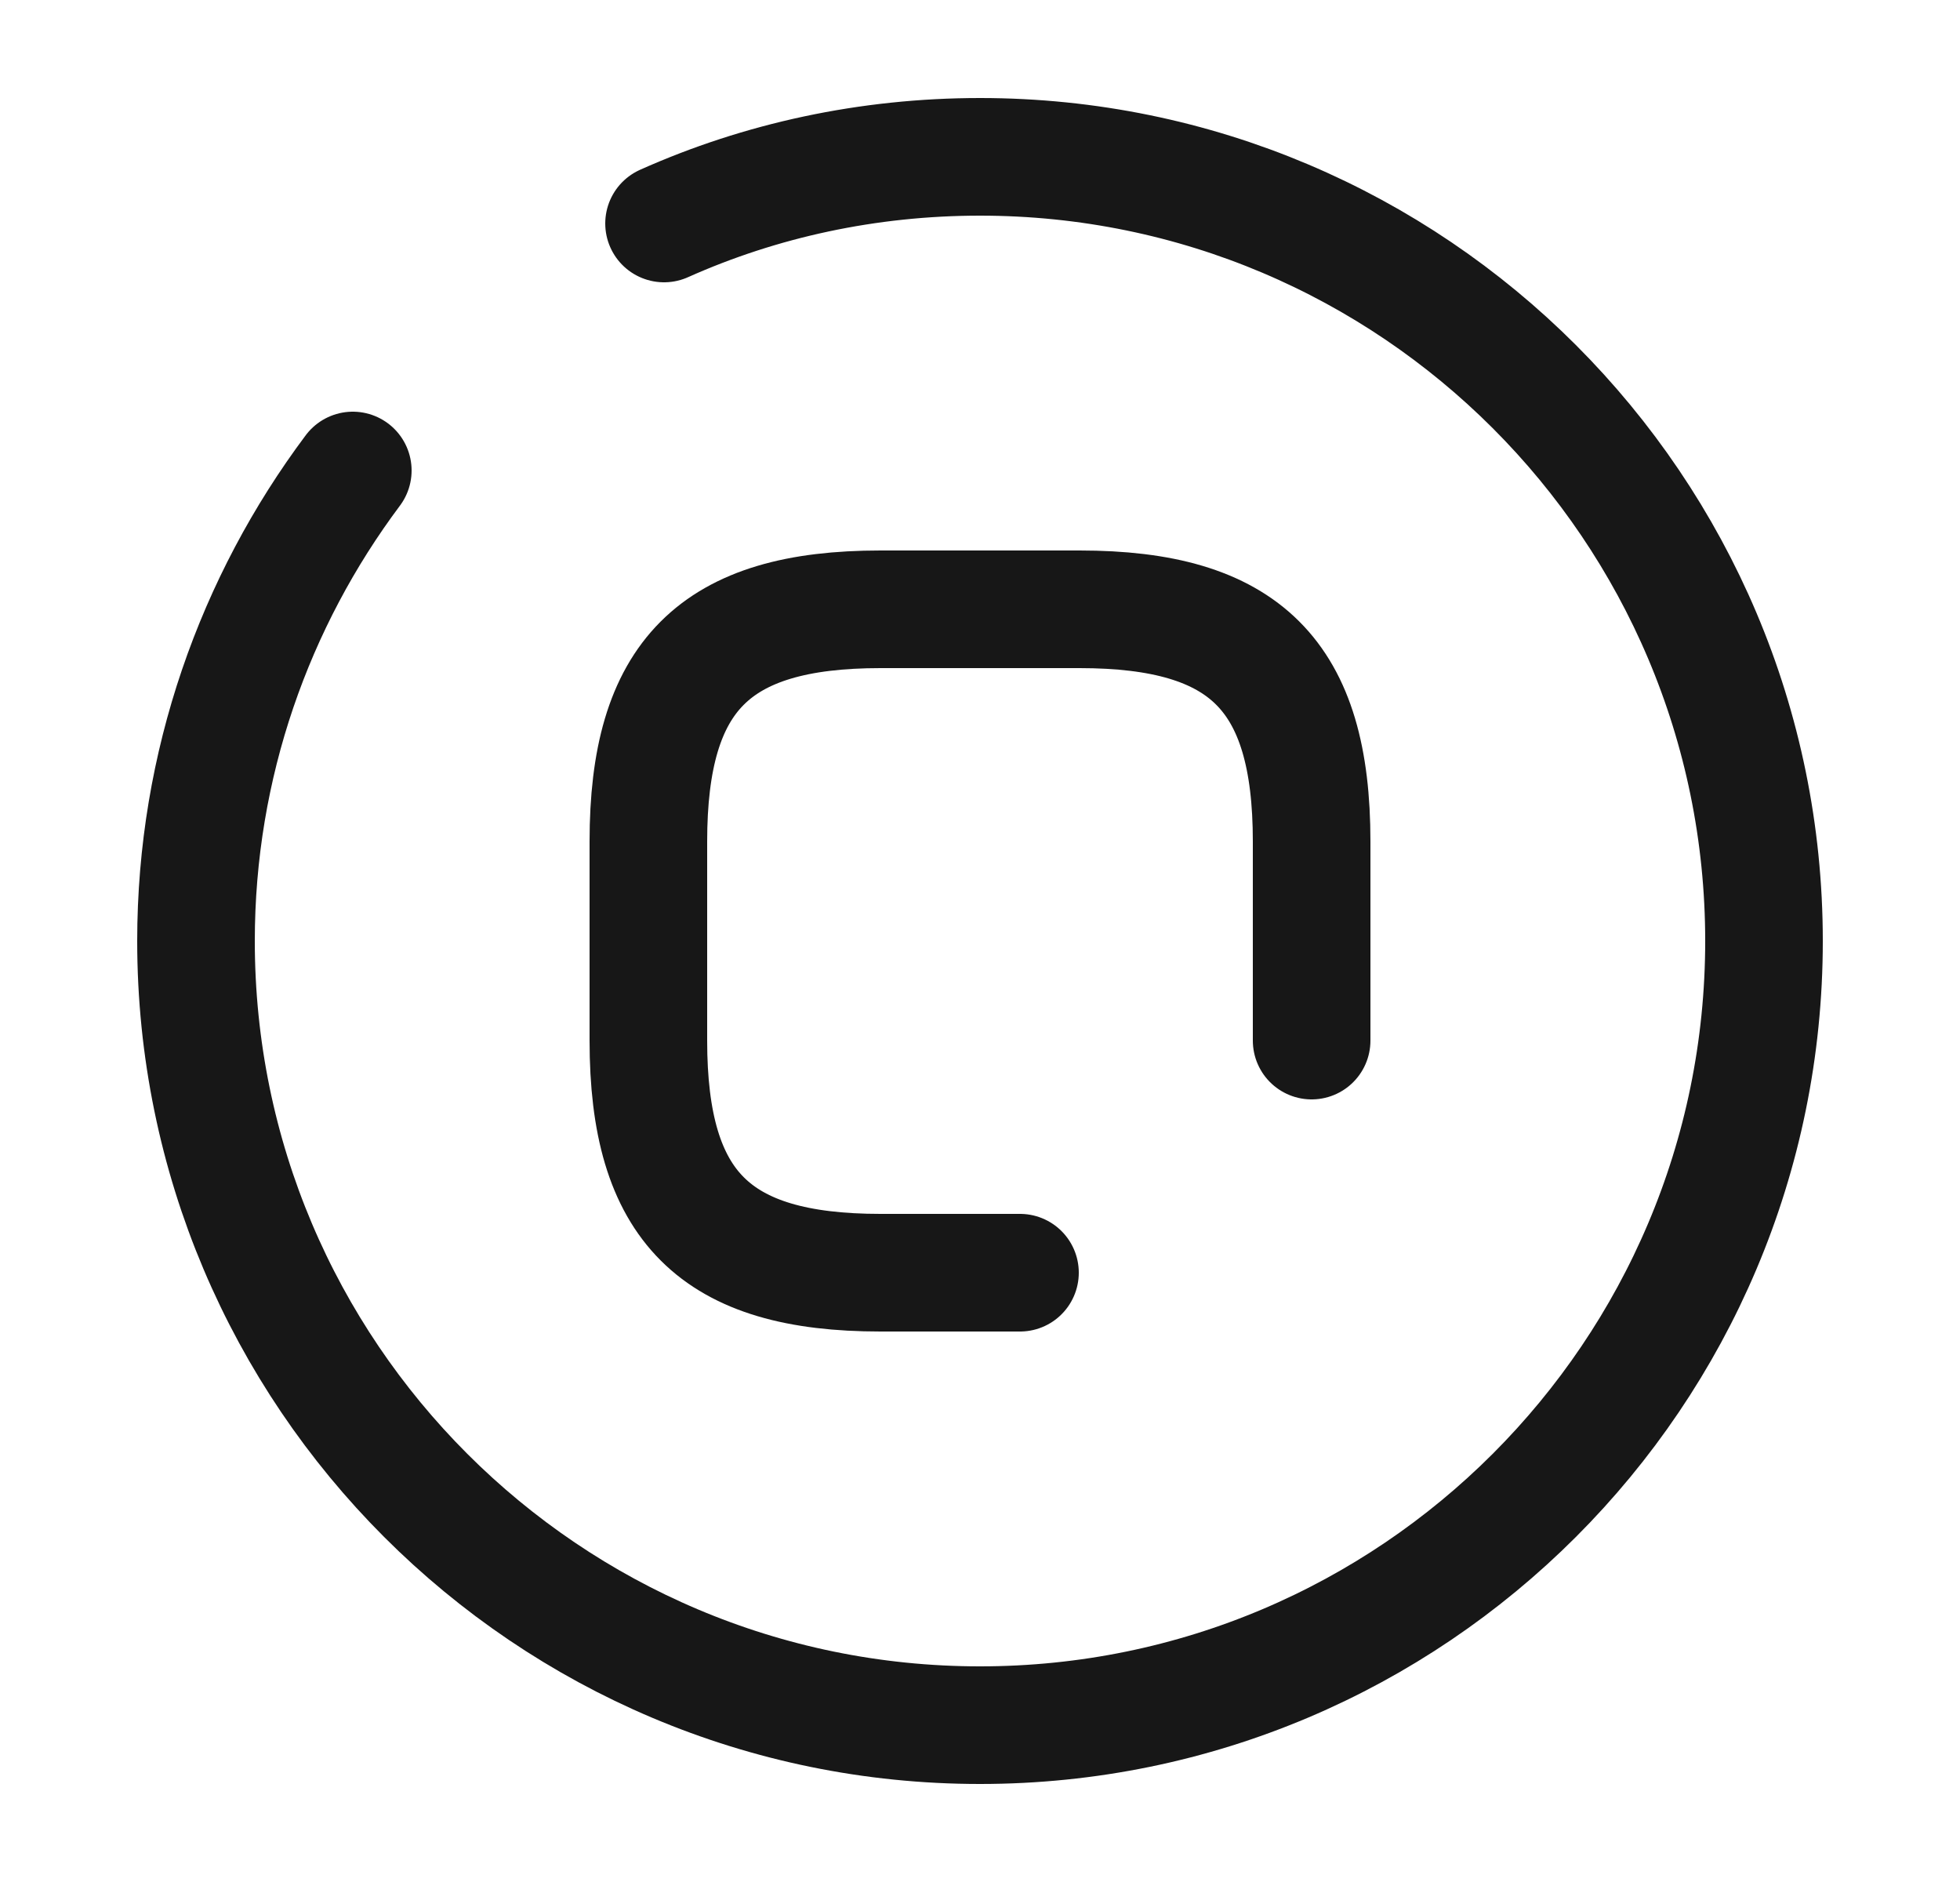 <svg width="25" height="24" viewBox="0 0 25 24" fill="none" xmlns="http://www.w3.org/2000/svg">
<path d="M16.73 13.27V10.73C16.73 8.61 15.88 7.77 13.77 7.77H11.23C9.11 7.77 8.27 8.62 8.27 10.73V13.27C8.27 15.39 9.12 16.23 11.23 16.23H13.01" stroke="#171717" stroke-width="1.5" stroke-linecap="round" stroke-linejoin="round"/>
<path d="M4.5 6C3.25 7.67 2.5 9.75 2.5 12C2.5 17.52 6.98 22 12.5 22C18.02 22 22.5 17.52 22.5 12C22.5 6.48 18.02 2 12.5 2C11.07 2 9.7 2.3 8.47 2.85" stroke="#171717" stroke-width="1.5" stroke-linecap="round" stroke-linejoin="round"/>
</svg>
